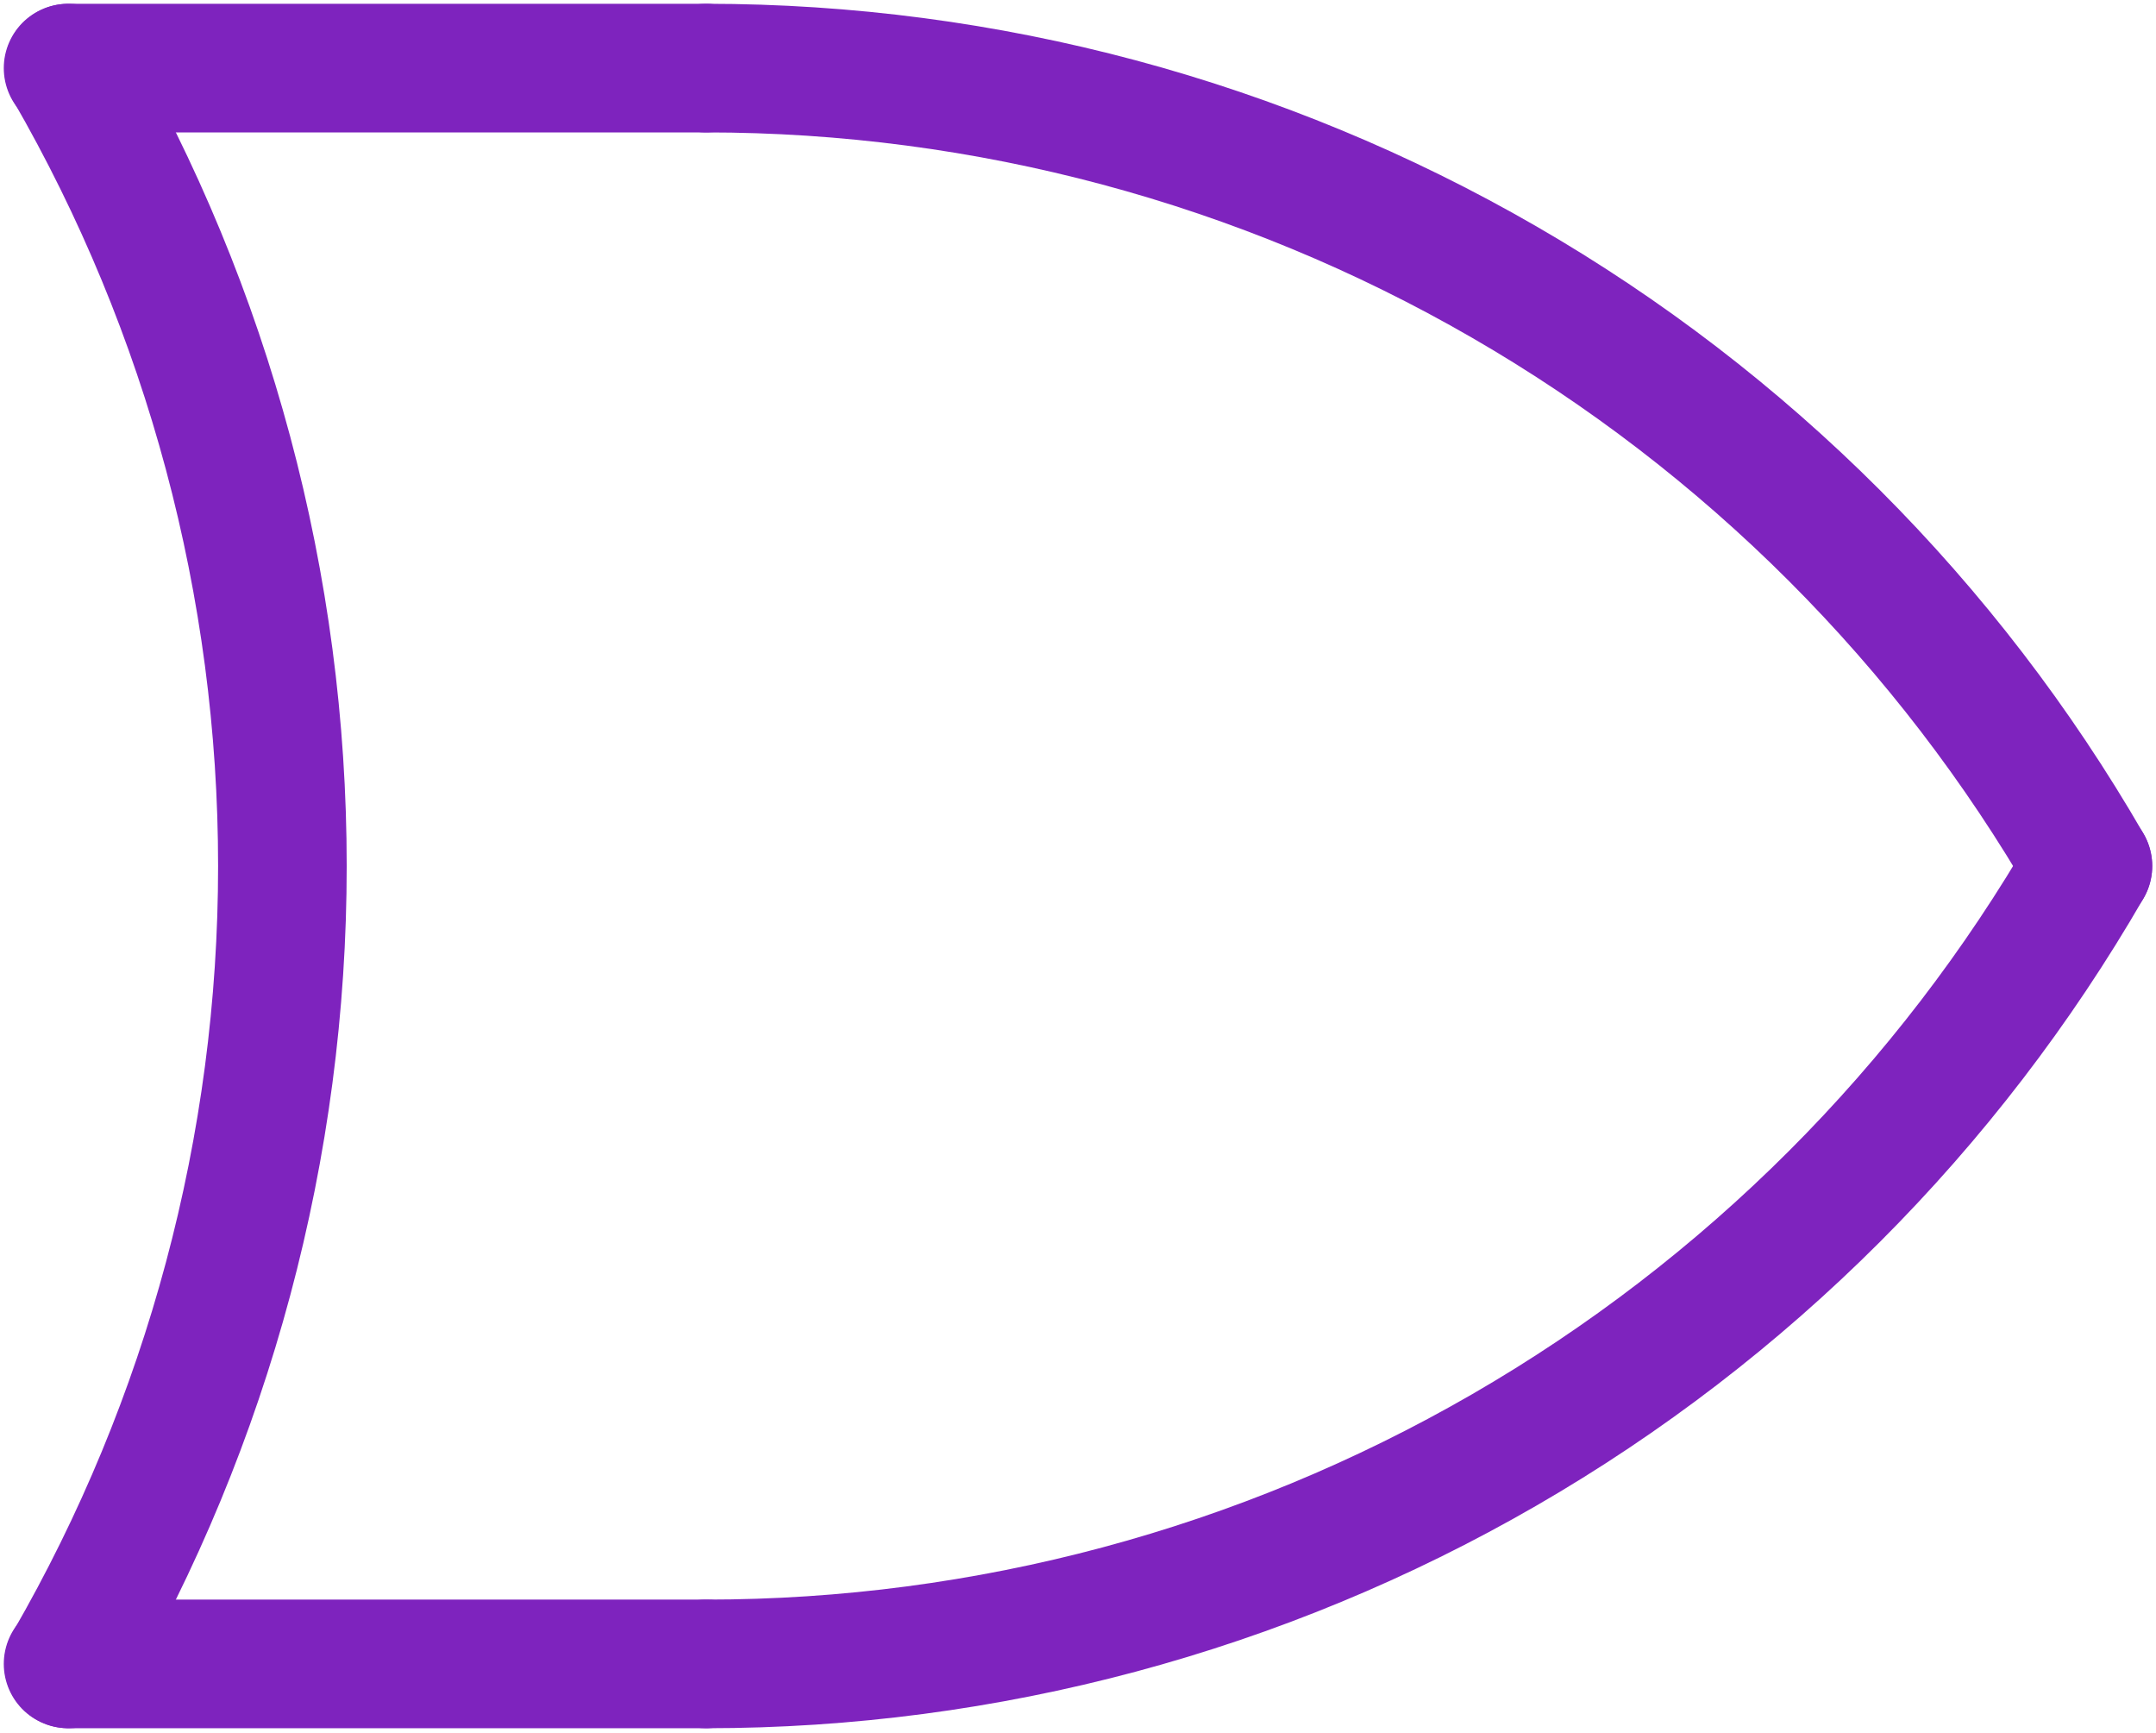 <svg width="285" height="229" viewBox="0 0 285 229" fill="none" xmlns="http://www.w3.org/2000/svg">
<path d="M276 114.448C257.49 146.508 230.867 173.13 198.807 191.64C166.747 210.15 130.38 219.895 93.36 219.895" stroke="#7E23BE" stroke-width="17" stroke-linecap="round" stroke-linejoin="round"/>
<path d="M93.358 9C130.378 9 166.746 18.745 198.806 37.255C230.866 55.764 257.489 82.387 275.999 114.447" stroke="#7E23BE" stroke-width="17" stroke-linecap="round" stroke-linejoin="round"/>
<path d="M9.075 9C27.585 41.06 37.33 77.428 37.33 114.447C37.33 151.467 27.585 187.835 9.075 219.895" stroke="#7E23BE" stroke-width="17" stroke-linecap="round" stroke-linejoin="round"/>
<path d="M9 9H93.358" stroke="#7E23BE" stroke-width="17" stroke-linecap="round"/>
<path d="M9 219.895H93.358" stroke="#7E23BE" stroke-width="17" stroke-linecap="round"/>
</svg>
